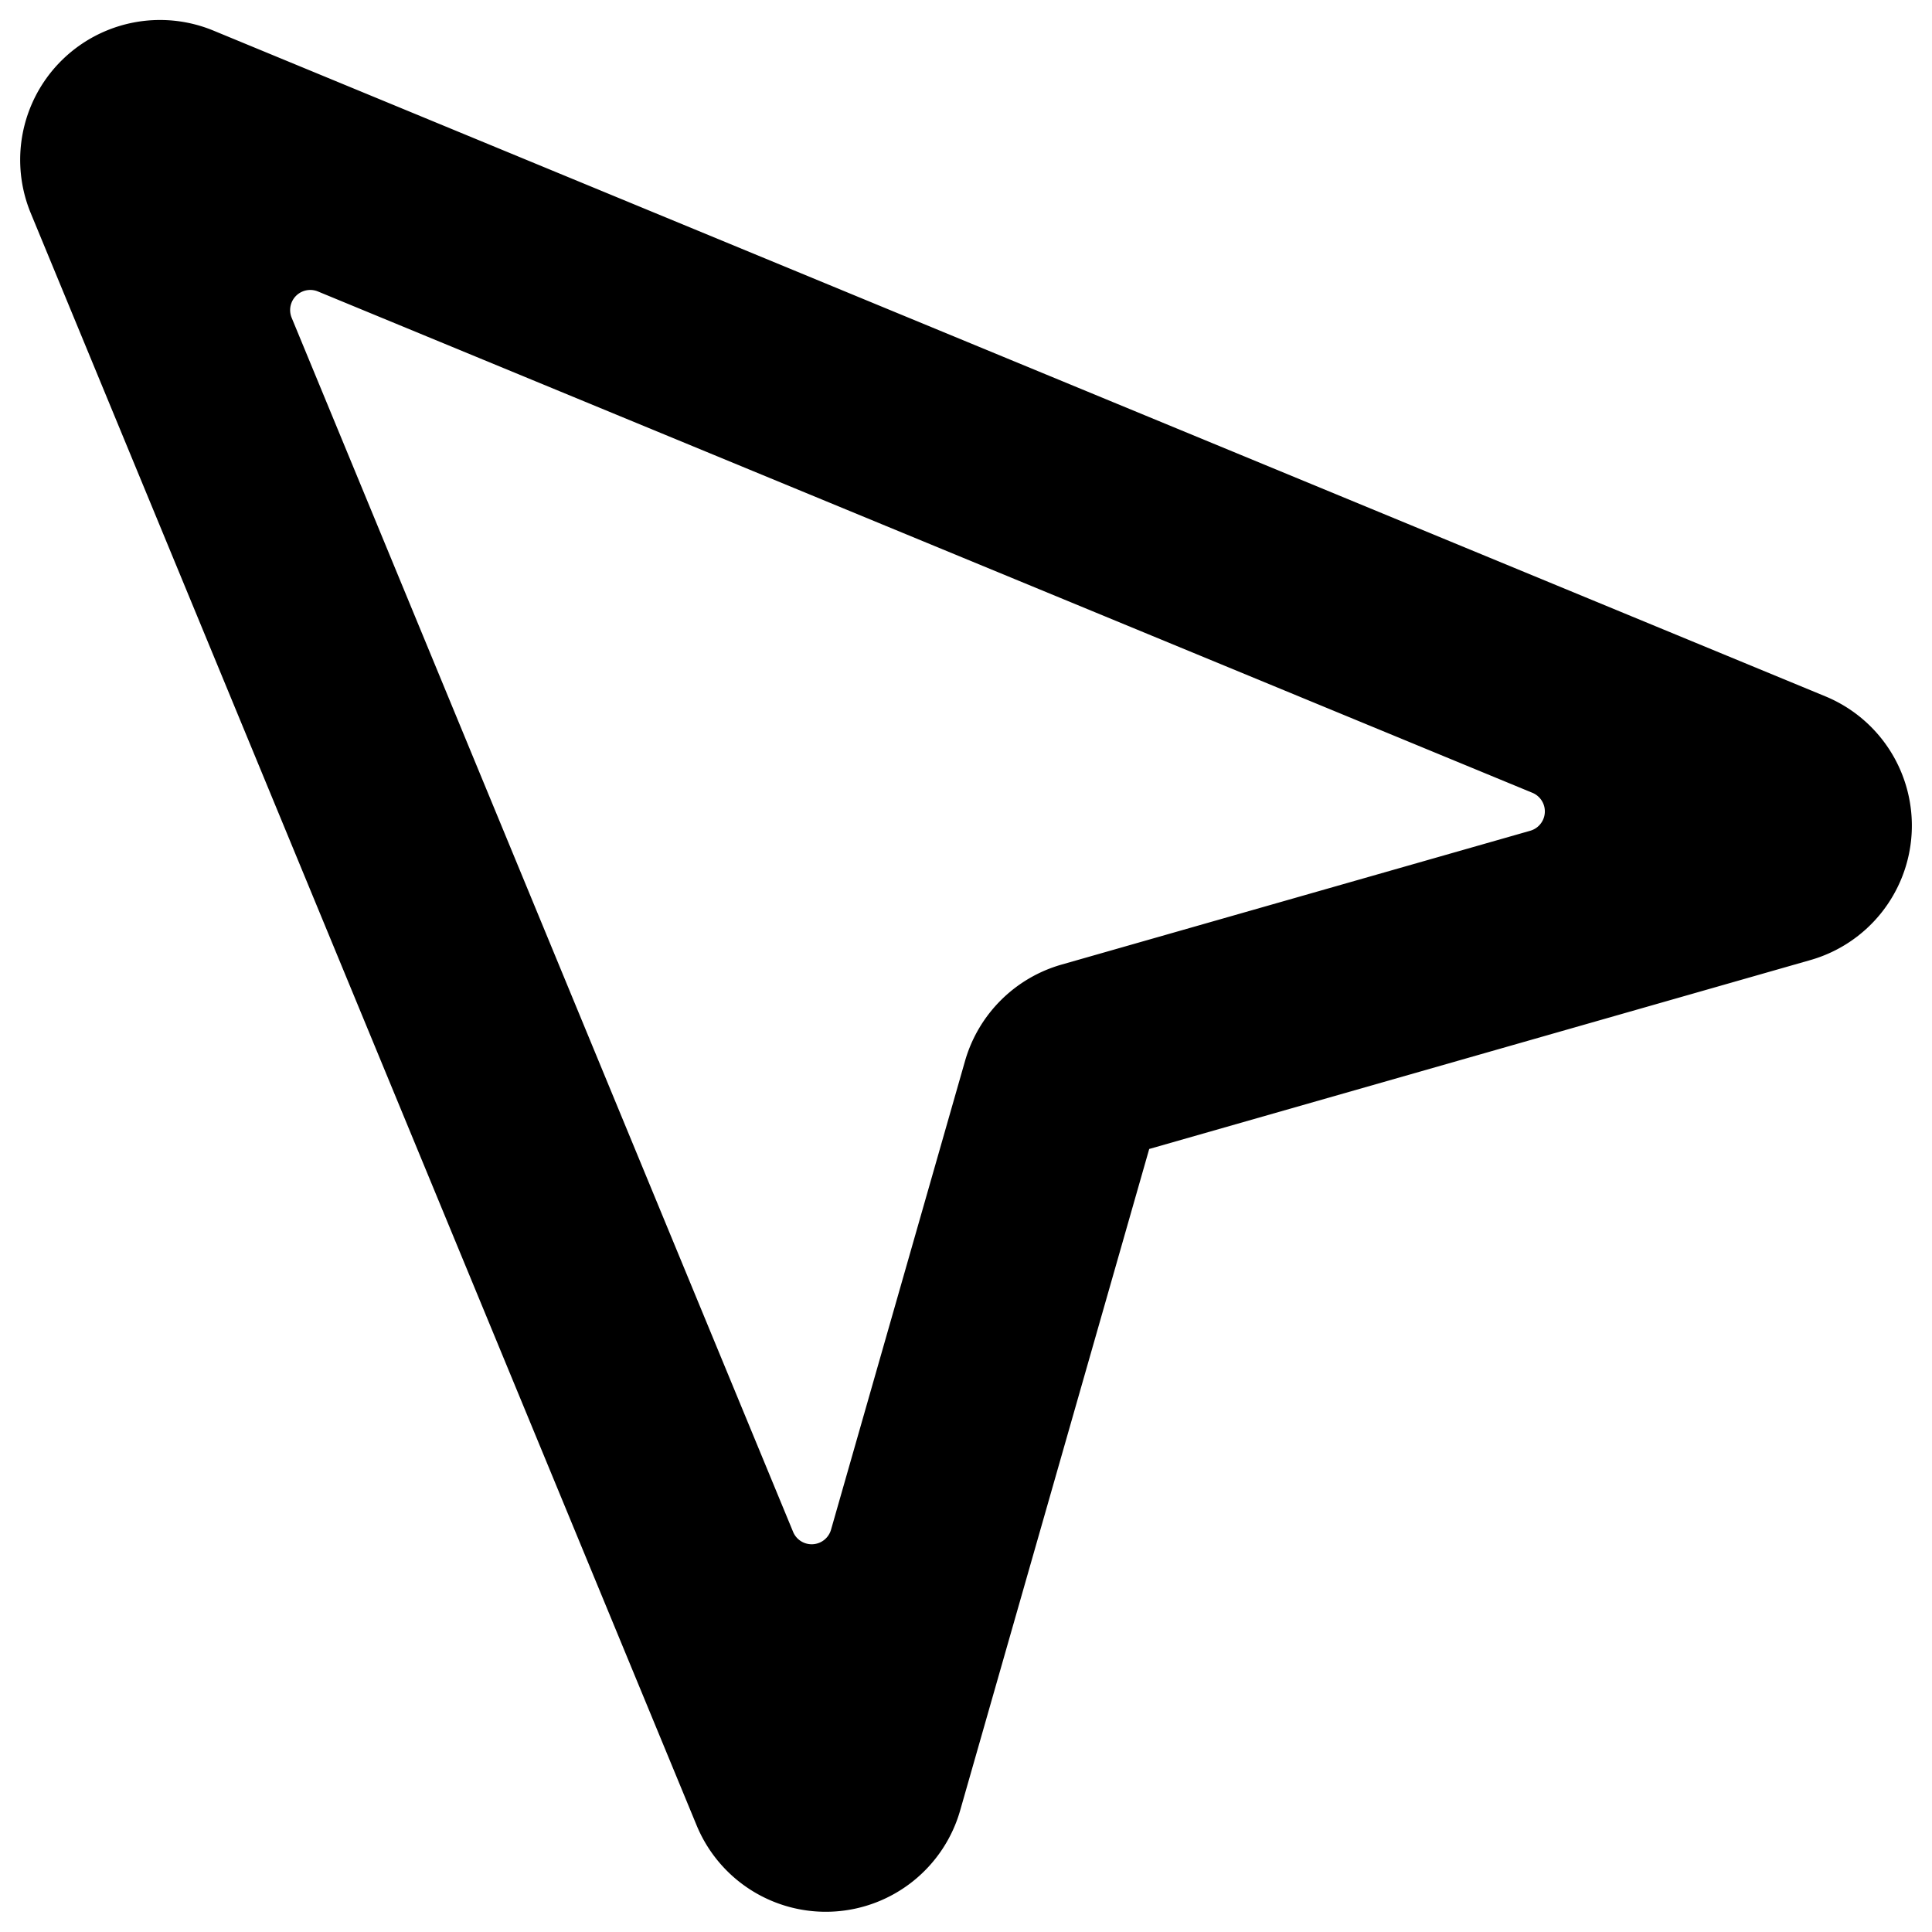 <svg xmlns="http://www.w3.org/2000/svg" viewBox="0 0 24 24"><title>cursor-1-alternate</title><path d="M8.654,22.676.382,2.648A1.737,1.737,0,0,1,2.651.38L22.677,8.651a1.737,1.737,0,0,1-.19,3.276l-8.211,2.346-2.348,8.215a1.736,1.736,0,0,1-3.274.188ZM3.95,3.621a.25.25,0,0,0-.327.326L9.852,19.029A.25.25,0,0,0,10.324,19l1.665-5.824a1.745,1.745,0,0,1,1.2-1.194l5.82-1.662a.25.25,0,0,0,.026-.472Z"/></svg>